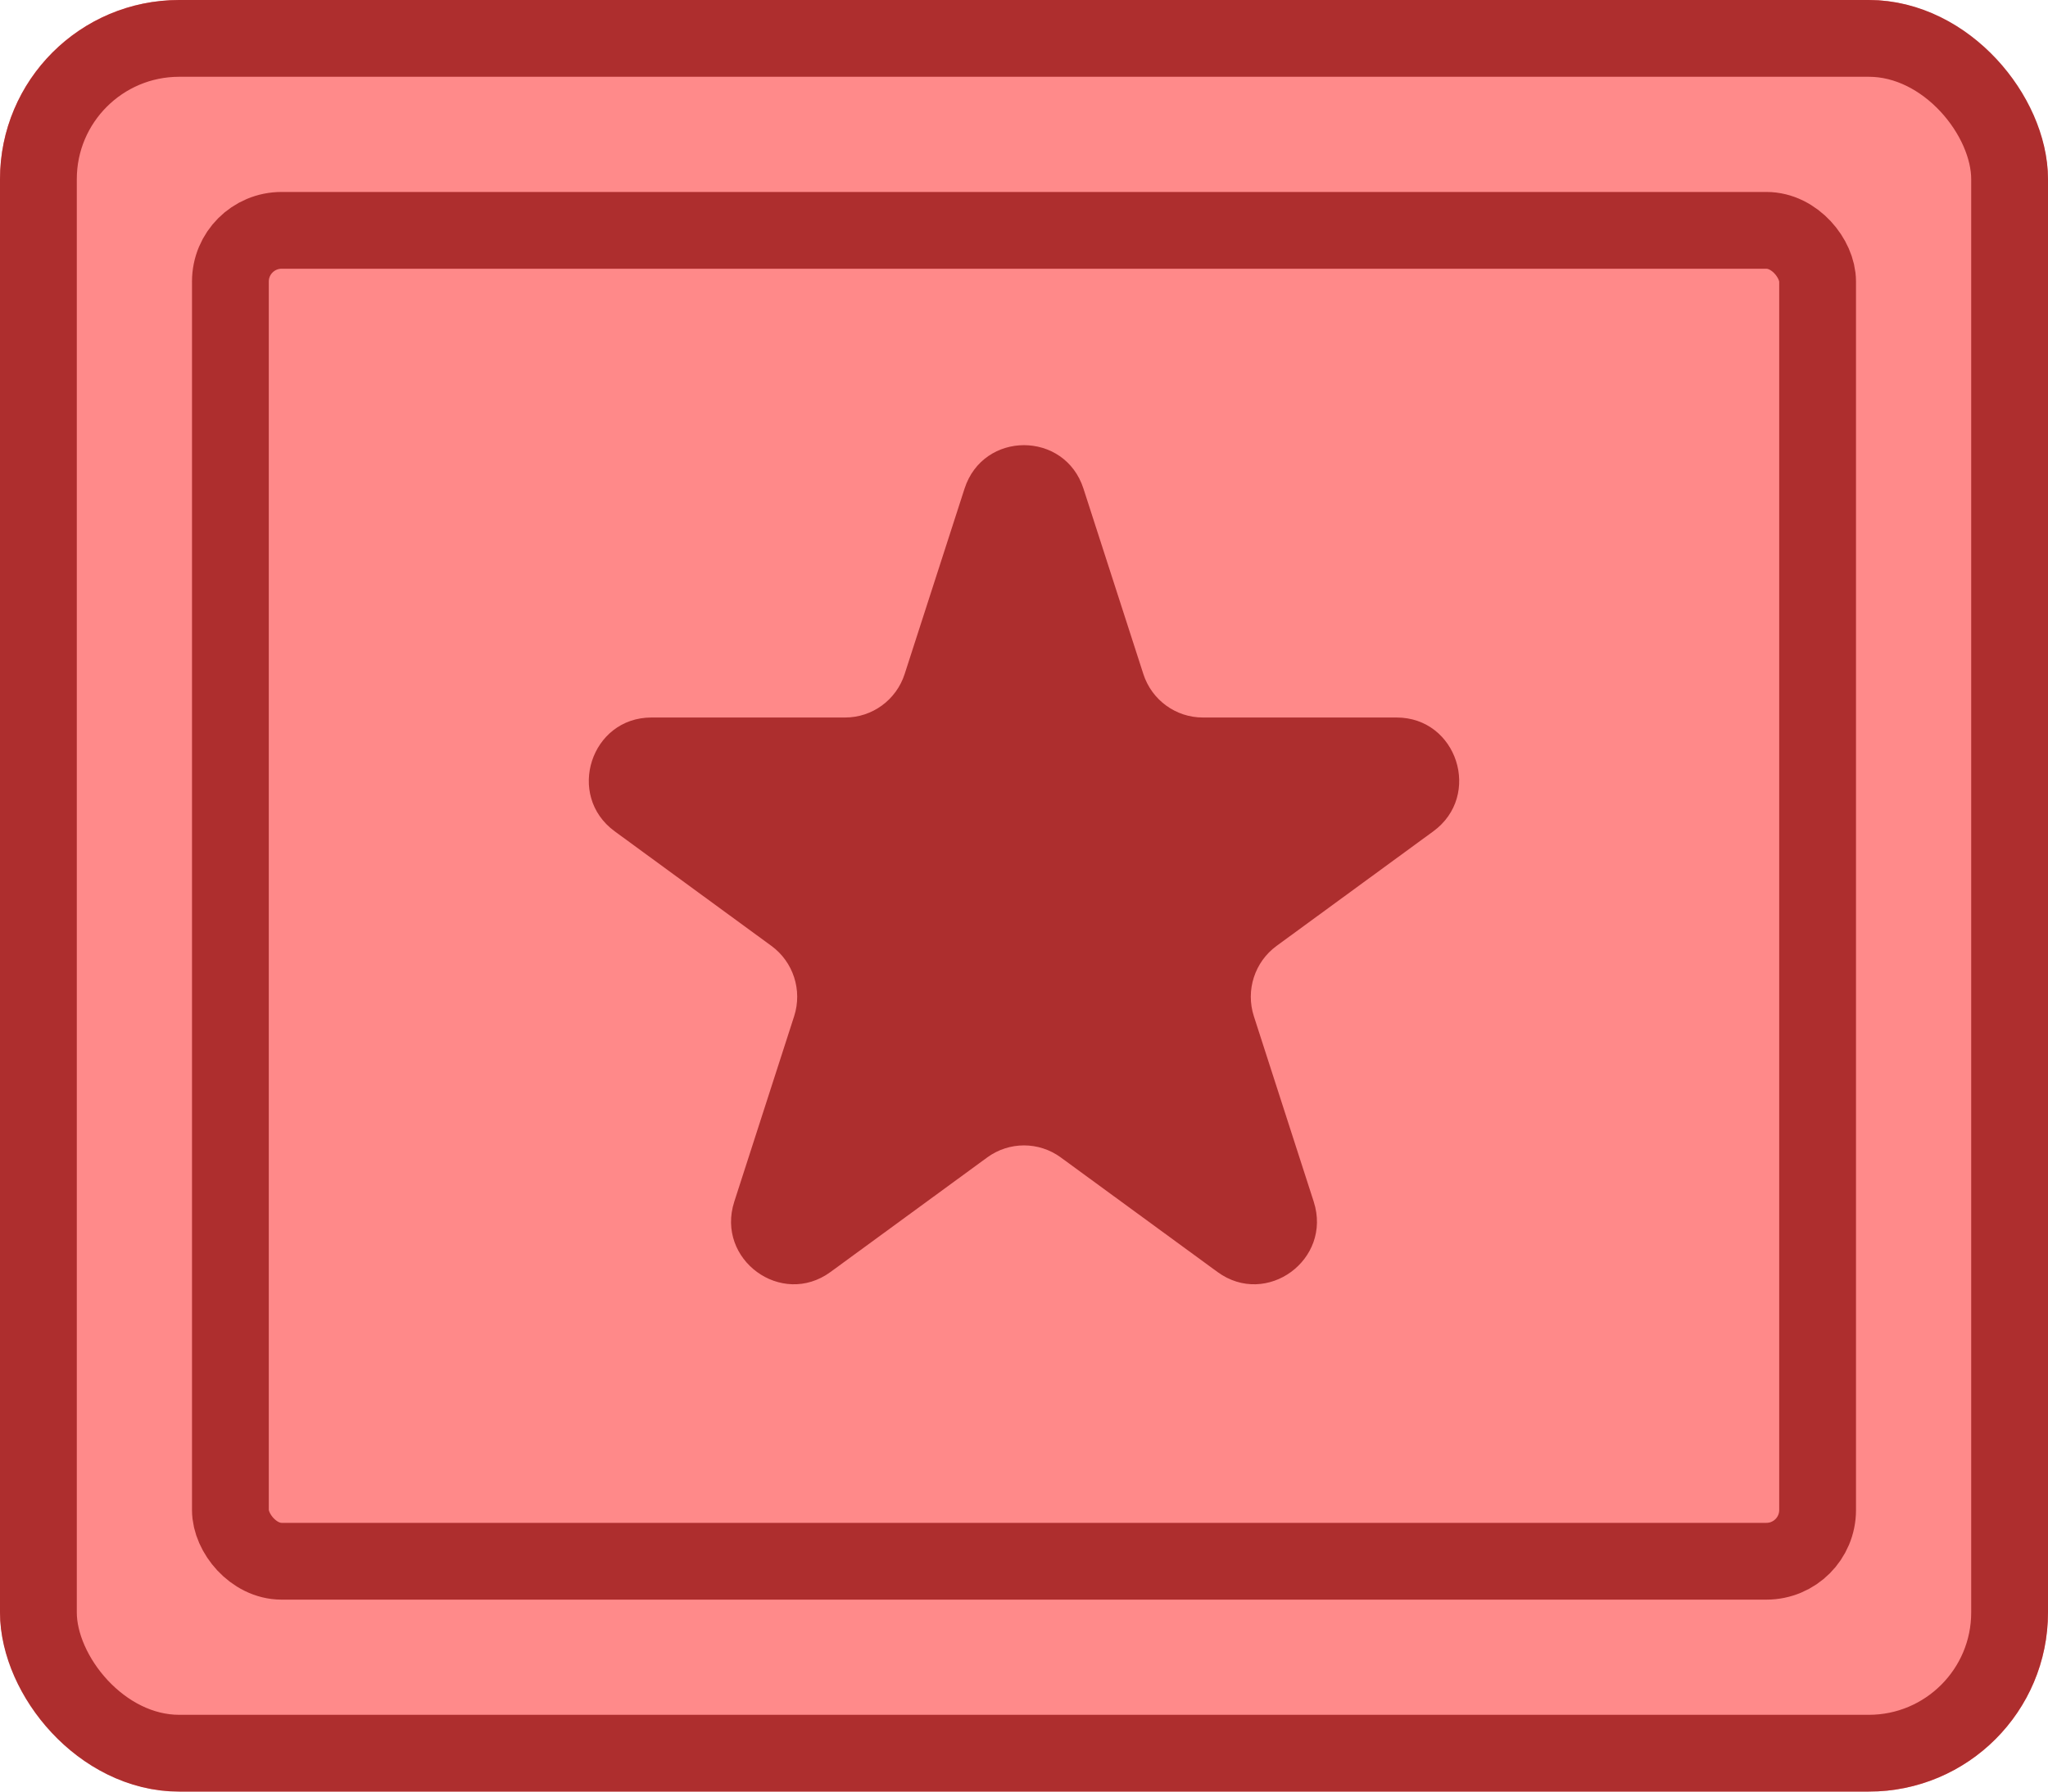 <svg width="80" height="70" viewBox="0 0 80 70" fill="none" xmlns="http://www.w3.org/2000/svg">
<g id="Buttons/Simple/Red-Square/Star-Hover">
<g id="@Fill/Simple/Red-Square-Hover">
<g id="Rectangle">
<g filter="url(#filter0_i_927_18478)">
<rect width="80" height="70" rx="7" fill="#FF8A8A"/>
</g>
<rect x="1.5" y="1.5" width="77" height="67" rx="5.5" stroke="#AE2E2E" stroke-width="3" stroke-linecap="round" stroke-linejoin="round"/>
</g>
<g id="Rectangle_2" filter="url(#filter1_i_927_18478)">
<rect x="9" y="9" width="62" height="52" fill="#FF8989"/>
</g>
<rect id="Rectangle_3" x="9" y="9" width="62" height="52" rx="2" stroke="#AE2E2E" stroke-width="3" stroke-linecap="round" stroke-linejoin="round"/>
</g>
<g id="Icon/Star">
<g id="Group">
<g id="Star" filter="url(#filter2_i_927_18478)">
<path d="M37.677 20.306C38.408 18.041 41.592 18.041 42.323 20.306L44.662 27.549C44.989 28.562 45.927 29.248 46.985 29.248H54.553C56.919 29.248 57.903 32.295 55.988 33.695L49.866 38.172C49.01 38.798 48.652 39.907 48.979 40.92L51.317 48.164C52.048 50.428 49.473 52.312 47.558 50.912L41.436 46.436C40.58 45.81 39.42 45.81 38.564 46.436L32.442 50.912C30.527 52.312 27.952 50.428 28.683 48.164L31.021 40.92C31.348 39.907 30.99 38.798 30.134 38.172L24.012 33.695C22.097 32.295 23.081 29.248 25.448 29.248H33.015C34.073 29.248 35.011 28.562 35.338 27.549L37.677 20.306Z" fill="#AD2E2E"/>
</g>
</g>
</g>
</g>
<defs>
<filter id="filter0_i_927_18478" x="0" y="0" width="80" height="70" filterUnits="userSpaceOnUse" color-interpolation-filters="sRGB">
<feFlood flood-opacity="0" result="BackgroundImageFix"/>
<feBlend mode="normal" in="SourceGraphic" in2="BackgroundImageFix" result="shape"/>
<feColorMatrix in="SourceAlpha" type="matrix" values="0 0 0 0 0 0 0 0 0 0 0 0 0 0 0 0 0 0 127 0" result="hardAlpha"/>
<feMorphology radius="5" operator="erode" in="SourceAlpha" result="effect1_innerShadow_927_18478"/>
<feOffset/>
<feComposite in2="hardAlpha" operator="arithmetic" k2="-1" k3="1"/>
<feColorMatrix type="matrix" values="0 0 0 0 0.957 0 0 0 0 0.451 0 0 0 0 0.451 0 0 0 1 0"/>
<feBlend mode="normal" in2="shape" result="effect1_innerShadow_927_18478"/>
</filter>
<filter id="filter1_i_927_18478" x="9" y="9" width="62" height="52" filterUnits="userSpaceOnUse" color-interpolation-filters="sRGB">
<feFlood flood-opacity="0" result="BackgroundImageFix"/>
<feBlend mode="normal" in="SourceGraphic" in2="BackgroundImageFix" result="shape"/>
<feColorMatrix in="SourceAlpha" type="matrix" values="0 0 0 0 0 0 0 0 0 0 0 0 0 0 0 0 0 0 127 0" result="hardAlpha"/>
<feMorphology radius="5" operator="erode" in="SourceAlpha" result="effect1_innerShadow_927_18478"/>
<feOffset/>
<feComposite in2="hardAlpha" operator="arithmetic" k2="-1" k3="1"/>
<feColorMatrix type="matrix" values="0 0 0 0 0.933 0 0 0 0 0.431 0 0 0 0 0.431 0 0 0 1 0"/>
<feBlend mode="normal" in2="shape" result="effect1_innerShadow_927_18478"/>
</filter>
<filter id="filter2_i_927_18478" x="23" y="18.607" width="34" height="32.786" filterUnits="userSpaceOnUse" color-interpolation-filters="sRGB">
<feFlood flood-opacity="0" result="BackgroundImageFix"/>
<feBlend mode="normal" in="SourceGraphic" in2="BackgroundImageFix" result="shape"/>
<feColorMatrix in="SourceAlpha" type="matrix" values="0 0 0 0 0 0 0 0 0 0 0 0 0 0 0 0 0 0 127 0" result="hardAlpha"/>
<feOffset dy="-1.214"/>
<feComposite in2="hardAlpha" operator="arithmetic" k2="-1" k3="1"/>
<feColorMatrix type="matrix" values="0 0 0 0 0 0 0 0 0 0 0 0 0 0 0 0 0 0 0.25 0"/>
<feBlend mode="normal" in2="shape" result="effect1_innerShadow_927_18478"/>
</filter>
</defs>
</svg>
